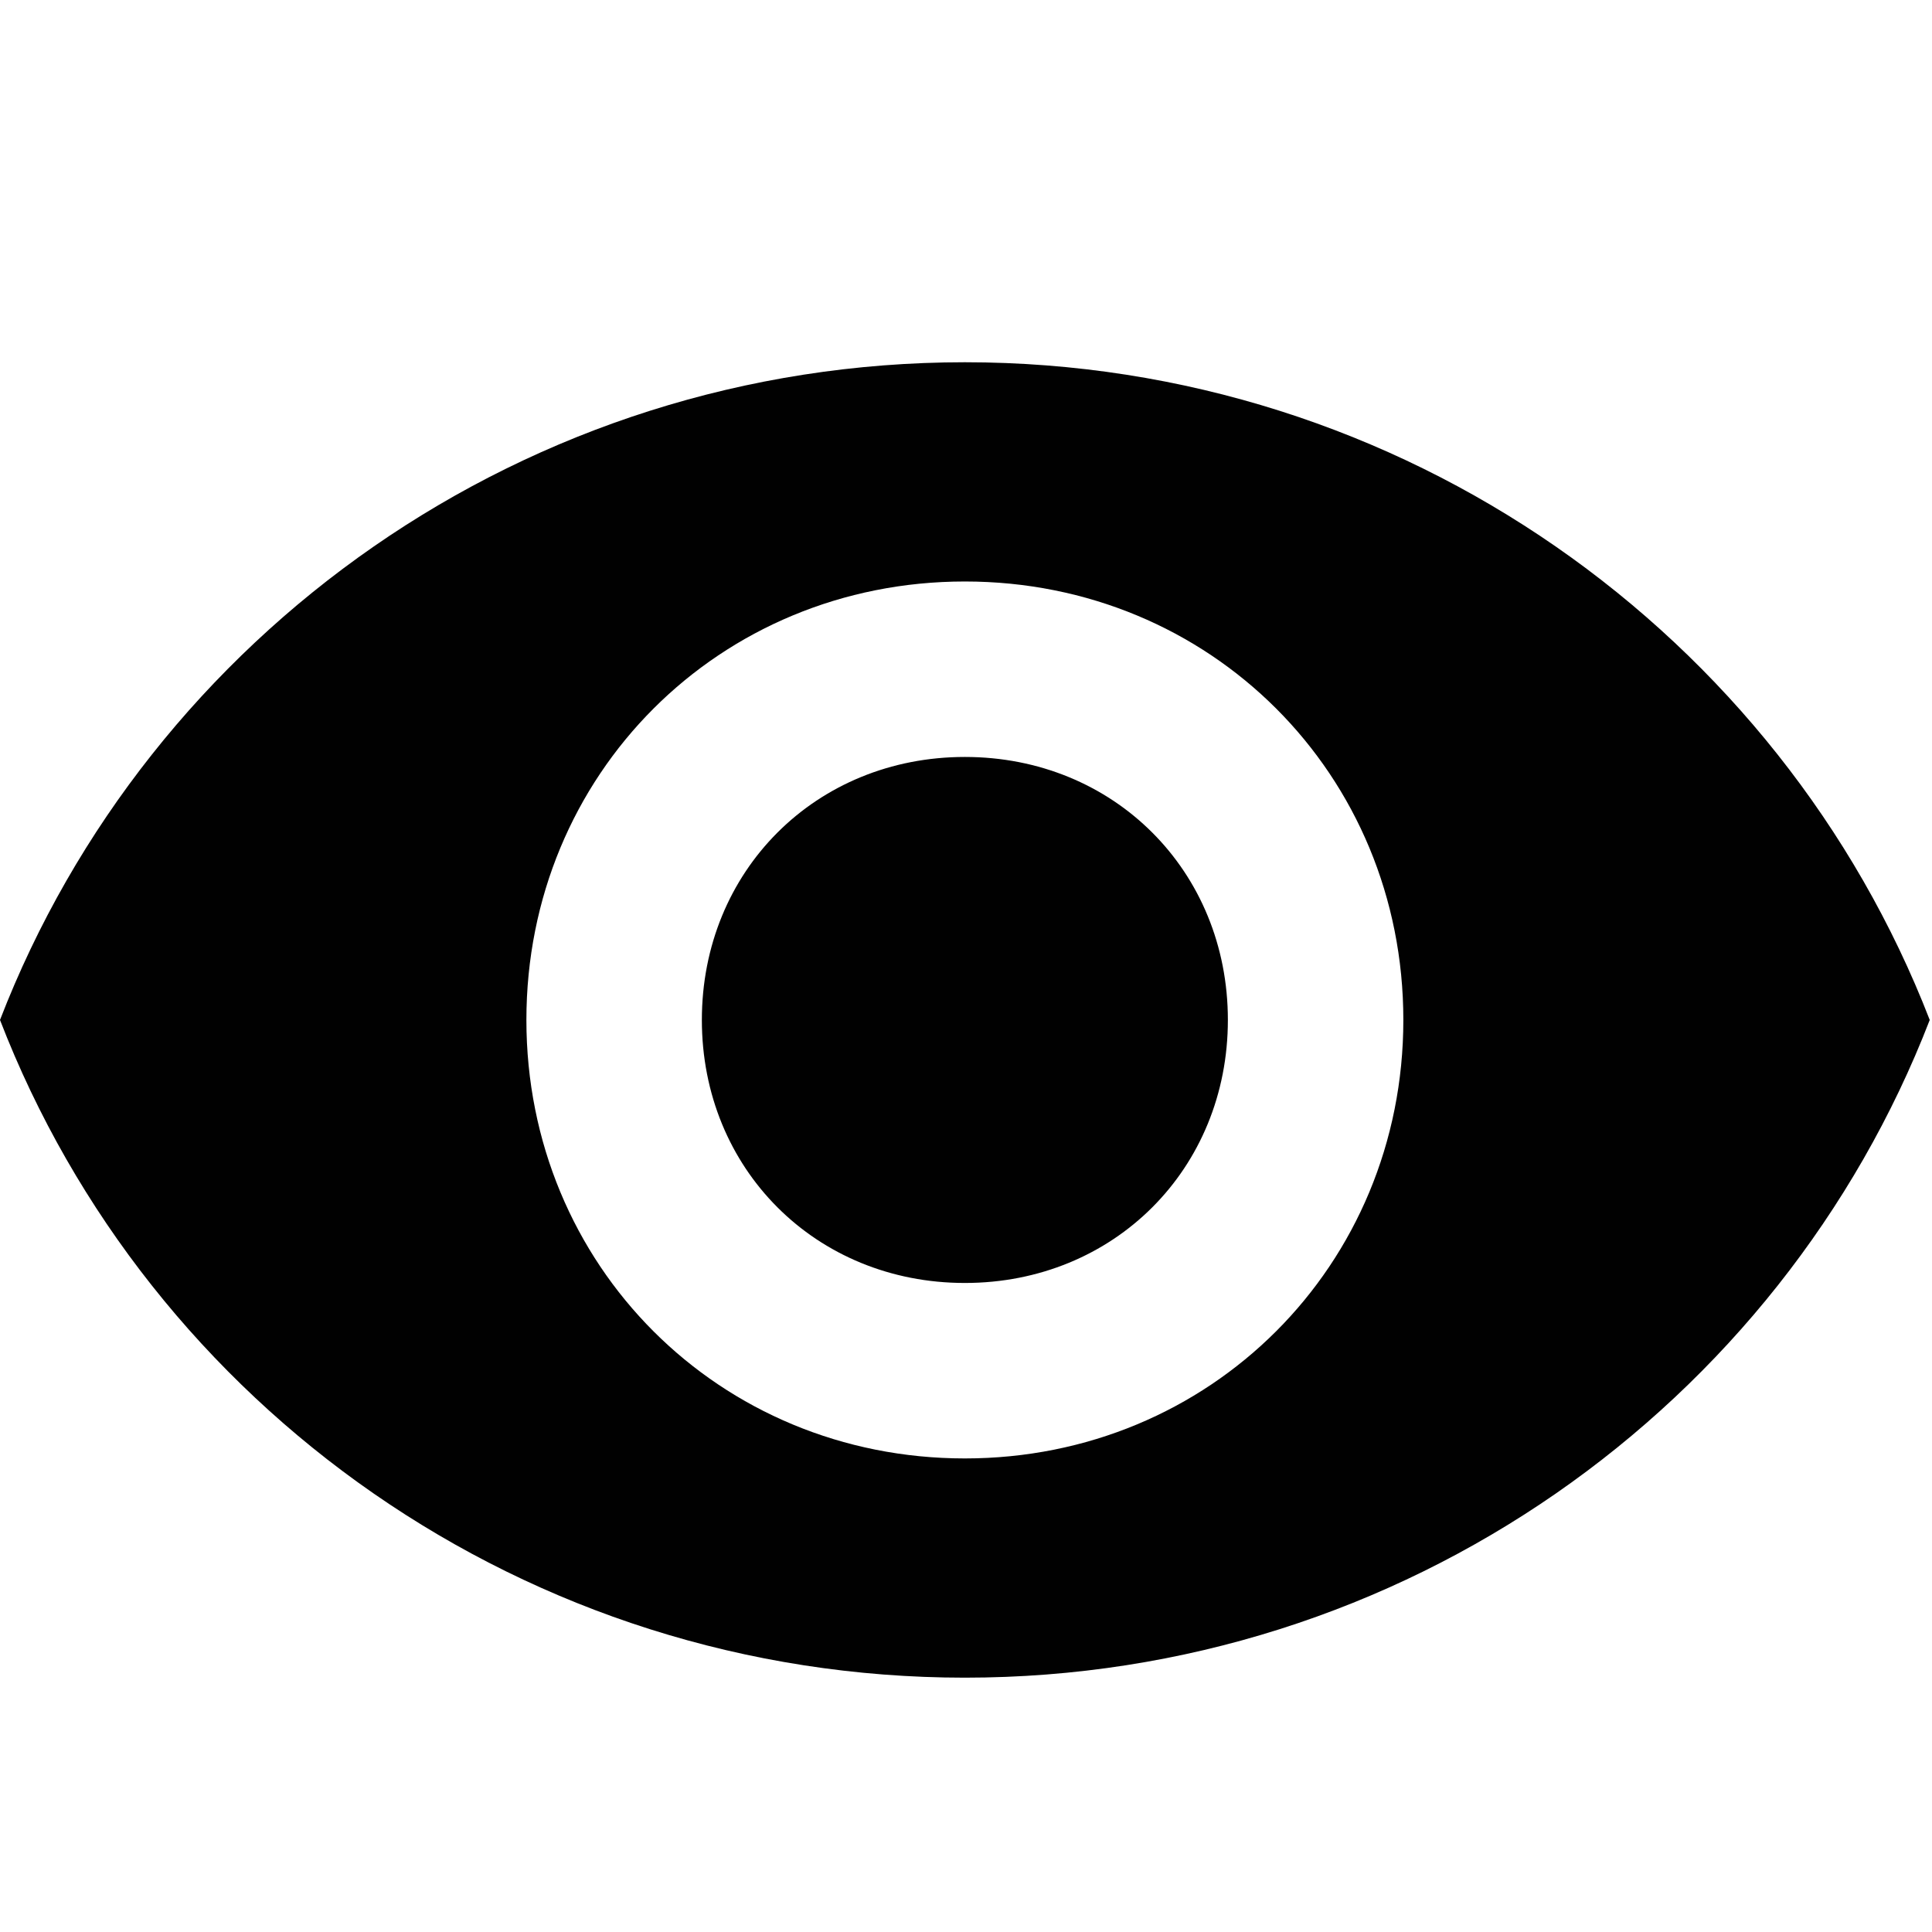 <?xml version="1.0" encoding="utf-8"?>
<!-- Generator: Adobe Illustrator 19.2.0, SVG Export Plug-In . SVG Version: 6.00 Build 0)  -->
<svg version="1.1" id="Layer_1" xmlns="http://www.w3.org/2000/svg" xmlns:xlink="http://www.w3.org/1999/xlink" x="0px" y="0px"
	 viewBox="0 0 512 512" enable-background="new 0 0 512 512" xml:space="preserve">
<g id="visibility_1_">
	<path fill="#010101" d="M255.7,96C139.4,96,39.5,168.1,0,270.3c39.5,102.3,139.4,174.3,255.7,174.3s216.2-72.1,255.7-174.3
		C471.8,168.1,371.9,96,255.7,96z M255.7,386.5c-65.1,0-116.2-51.1-116.2-116.2s51.1-116.2,116.2-116.2s116.2,51.1,116.2,116.2
		S320.7,386.5,255.7,386.5z M255.7,200.6c-39.5,0-69.7,30.2-69.7,69.7s30.2,69.7,69.7,69.7s69.7-30.2,69.7-69.7
		S295.2,200.6,255.7,200.6z"/>
</g>
</svg>
